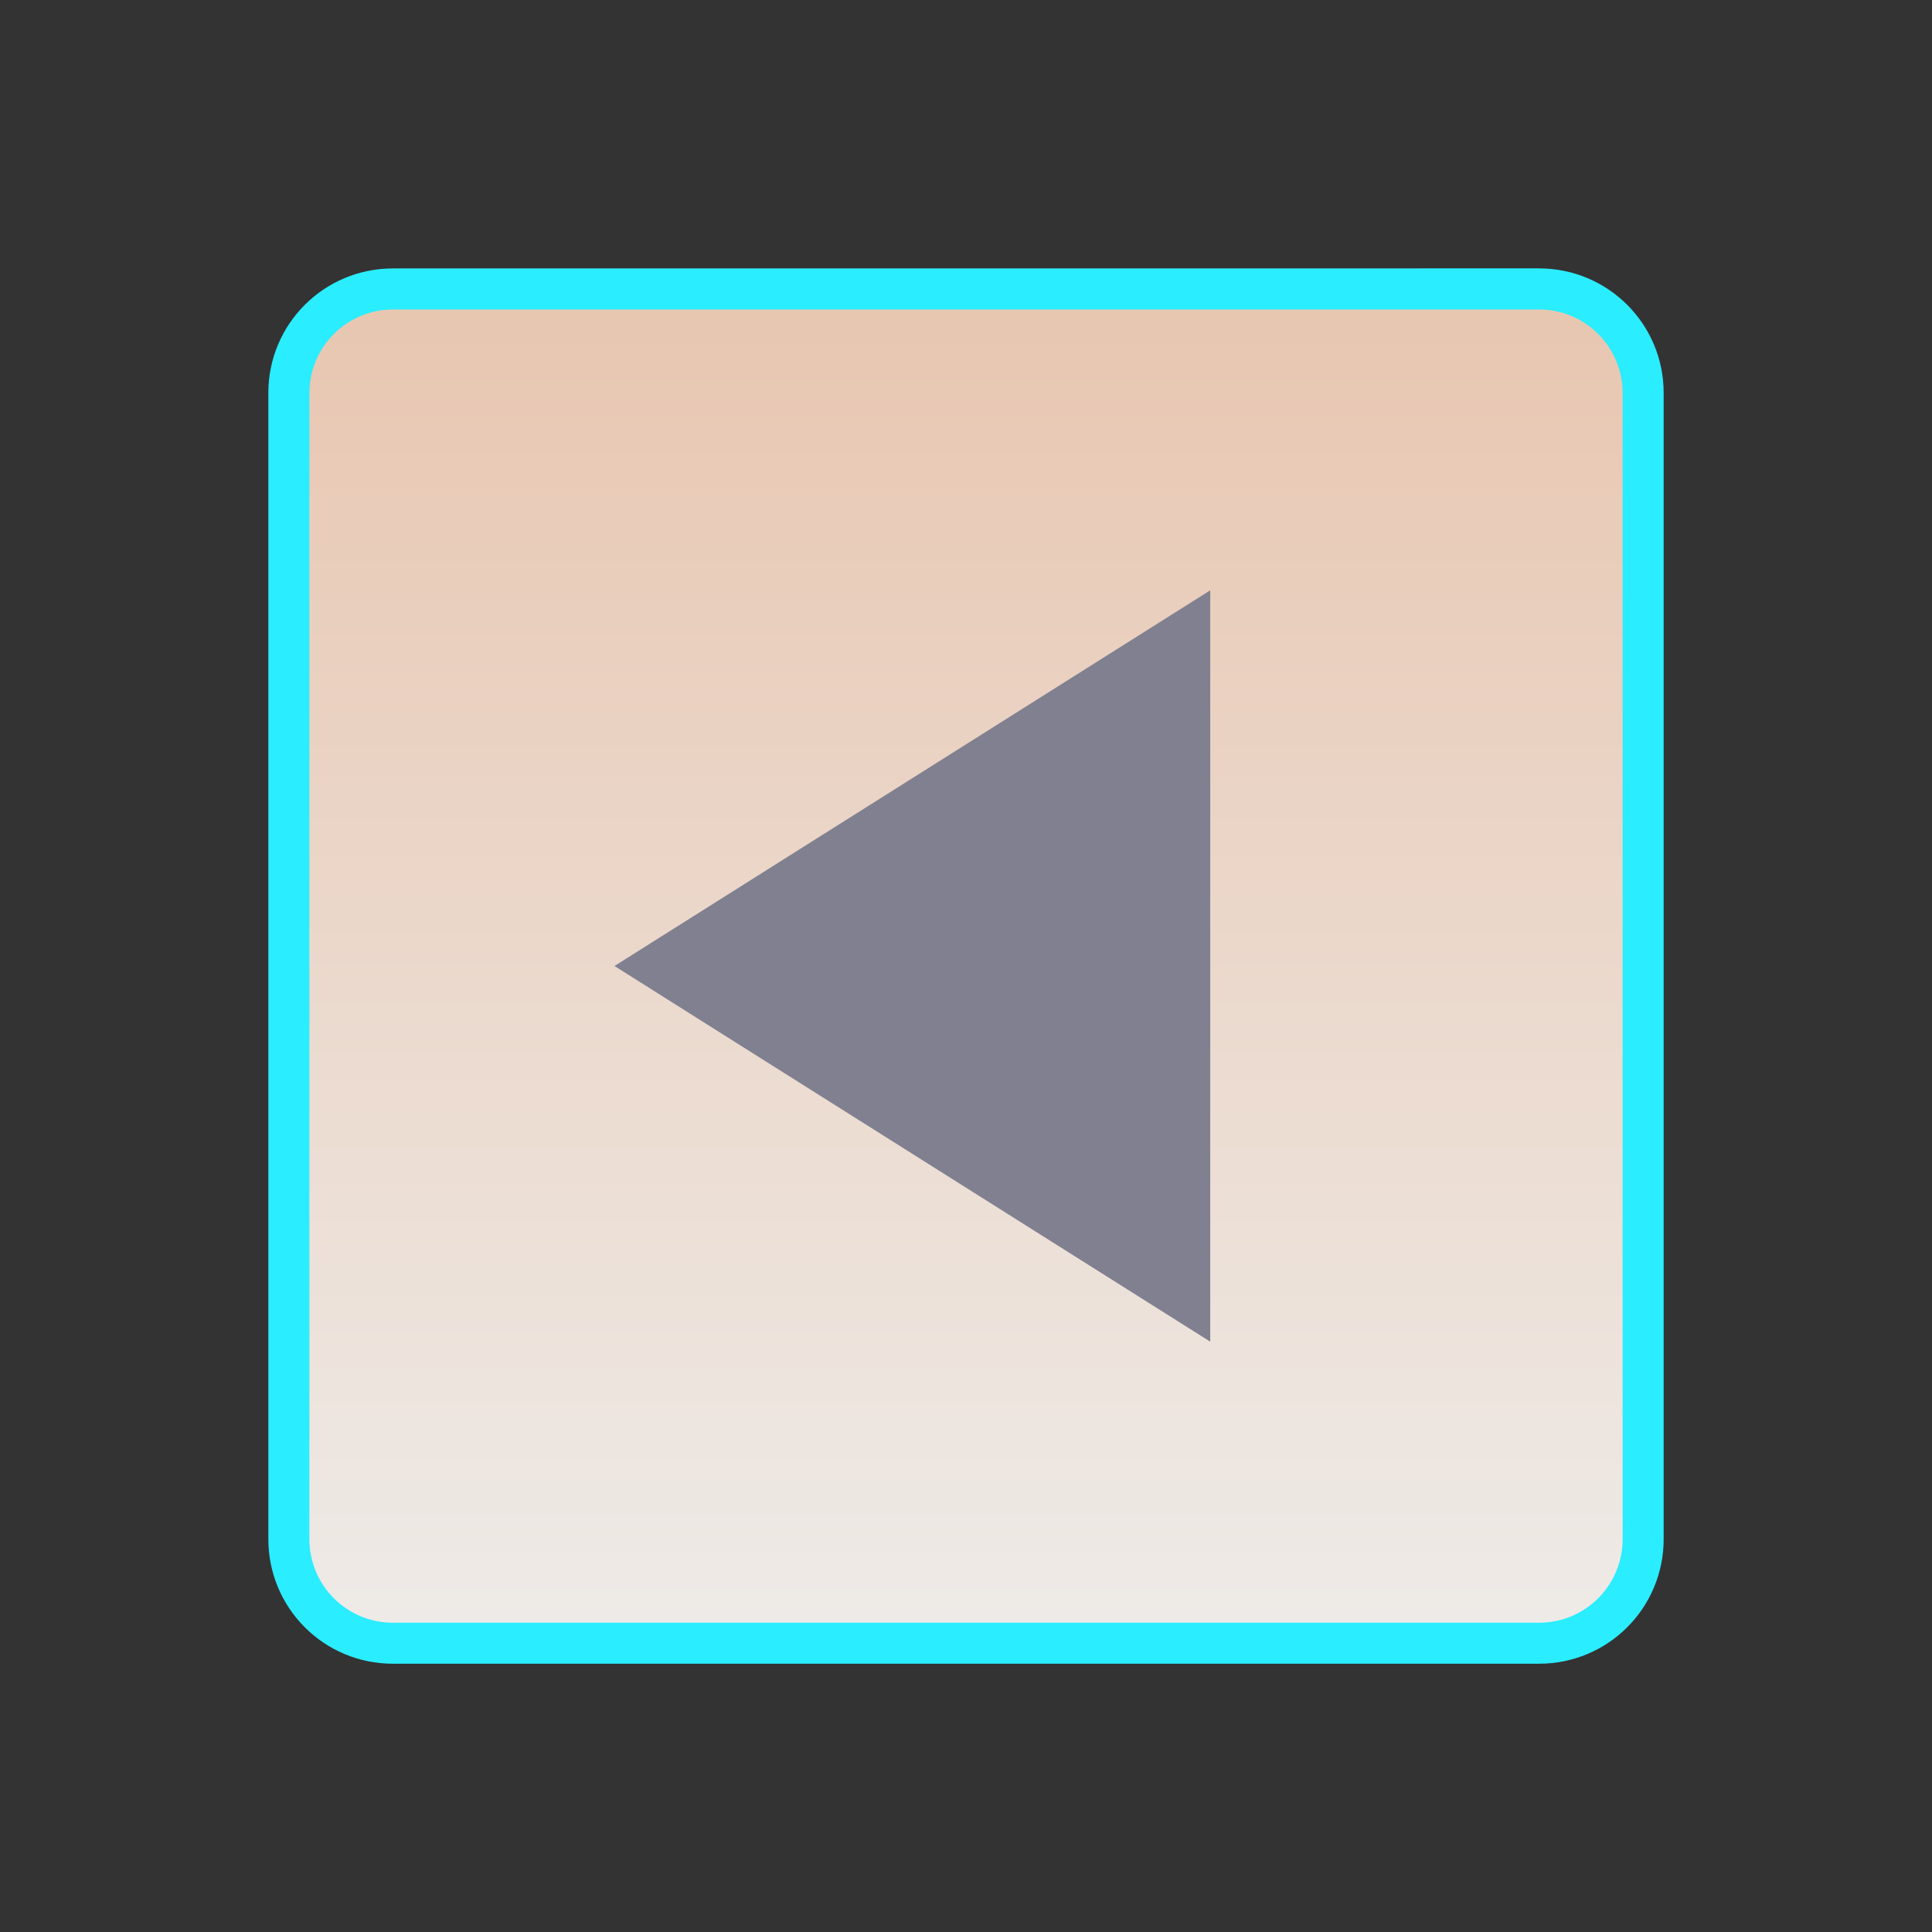 <?xml version="1.0" encoding="utf-8"?>
<!-- Generator: Adobe Illustrator 15.0.0, SVG Export Plug-In . SVG Version: 6.00 Build 0)  -->
<!DOCTYPE svg PUBLIC "-//W3C//DTD SVG 1.1//EN" "http://www.w3.org/Graphics/SVG/1.1/DTD/svg11.dtd">
<svg version="1.1" id="Calque_1" xmlns="http://www.w3.org/2000/svg" xmlns:xlink="http://www.w3.org/1999/xlink" x="0px" y="0px"
	 width="36px" height="36px" viewBox="0 0 36 36" enable-background="new 0 0 36 36" xml:space="preserve">
<rect x="0" y="0" width="36" height="36" fill="#333333" stroke="none"/>
<g>
	
		<linearGradient id="SVGID_1_" gradientUnits="userSpaceOnUse" x1="1202.48" y1="1038.38" x2="1202.48" y2="1013.146" gradientTransform="matrix(1 0 0 1 -1184.48 -1007.76)">
		<stop  offset="0" style="stop-color:#EEEBE8"/>
		<stop  offset="1" style="stop-color:#E8C6B0"/>
	</linearGradient>
	<path fill="url(#SVGID_1_)" d="M28.677,30.619H7.32c-1.07,0-1.937-0.871-1.937-1.939V7.32c0-1.068,0.867-1.934,1.937-1.934h21.356
		c1.069,0,1.94,0.867,1.94,1.934v21.358C30.617,29.748,29.746,30.619,28.677,30.619L28.677,30.619z"/>
	<path fill="#2AEDFF" d="M28.677,5.001c1.286,0,2.323,1.037,2.323,2.32v21.357c0,1.286-1.037,2.323-2.323,2.323H7.32
		c-1.282,0-2.32-1.037-2.32-2.323V7.321c0-1.283,1.039-2.319,2.32-2.319L28.677,5.001 M28.677,5.767H7.32
		c-0.856,0-1.555,0.698-1.555,1.555V28.68c0,0.861,0.698,1.557,1.555,1.557h21.356c0.863,0,1.559-0.694,1.559-1.557V7.321
		C30.234,6.465,29.54,5.767,28.677,5.767L28.677,5.767z"/>
</g>
<polygon fill="#808090" points="22.551,25 22.551,11 11.45,18 "/>
</svg>
